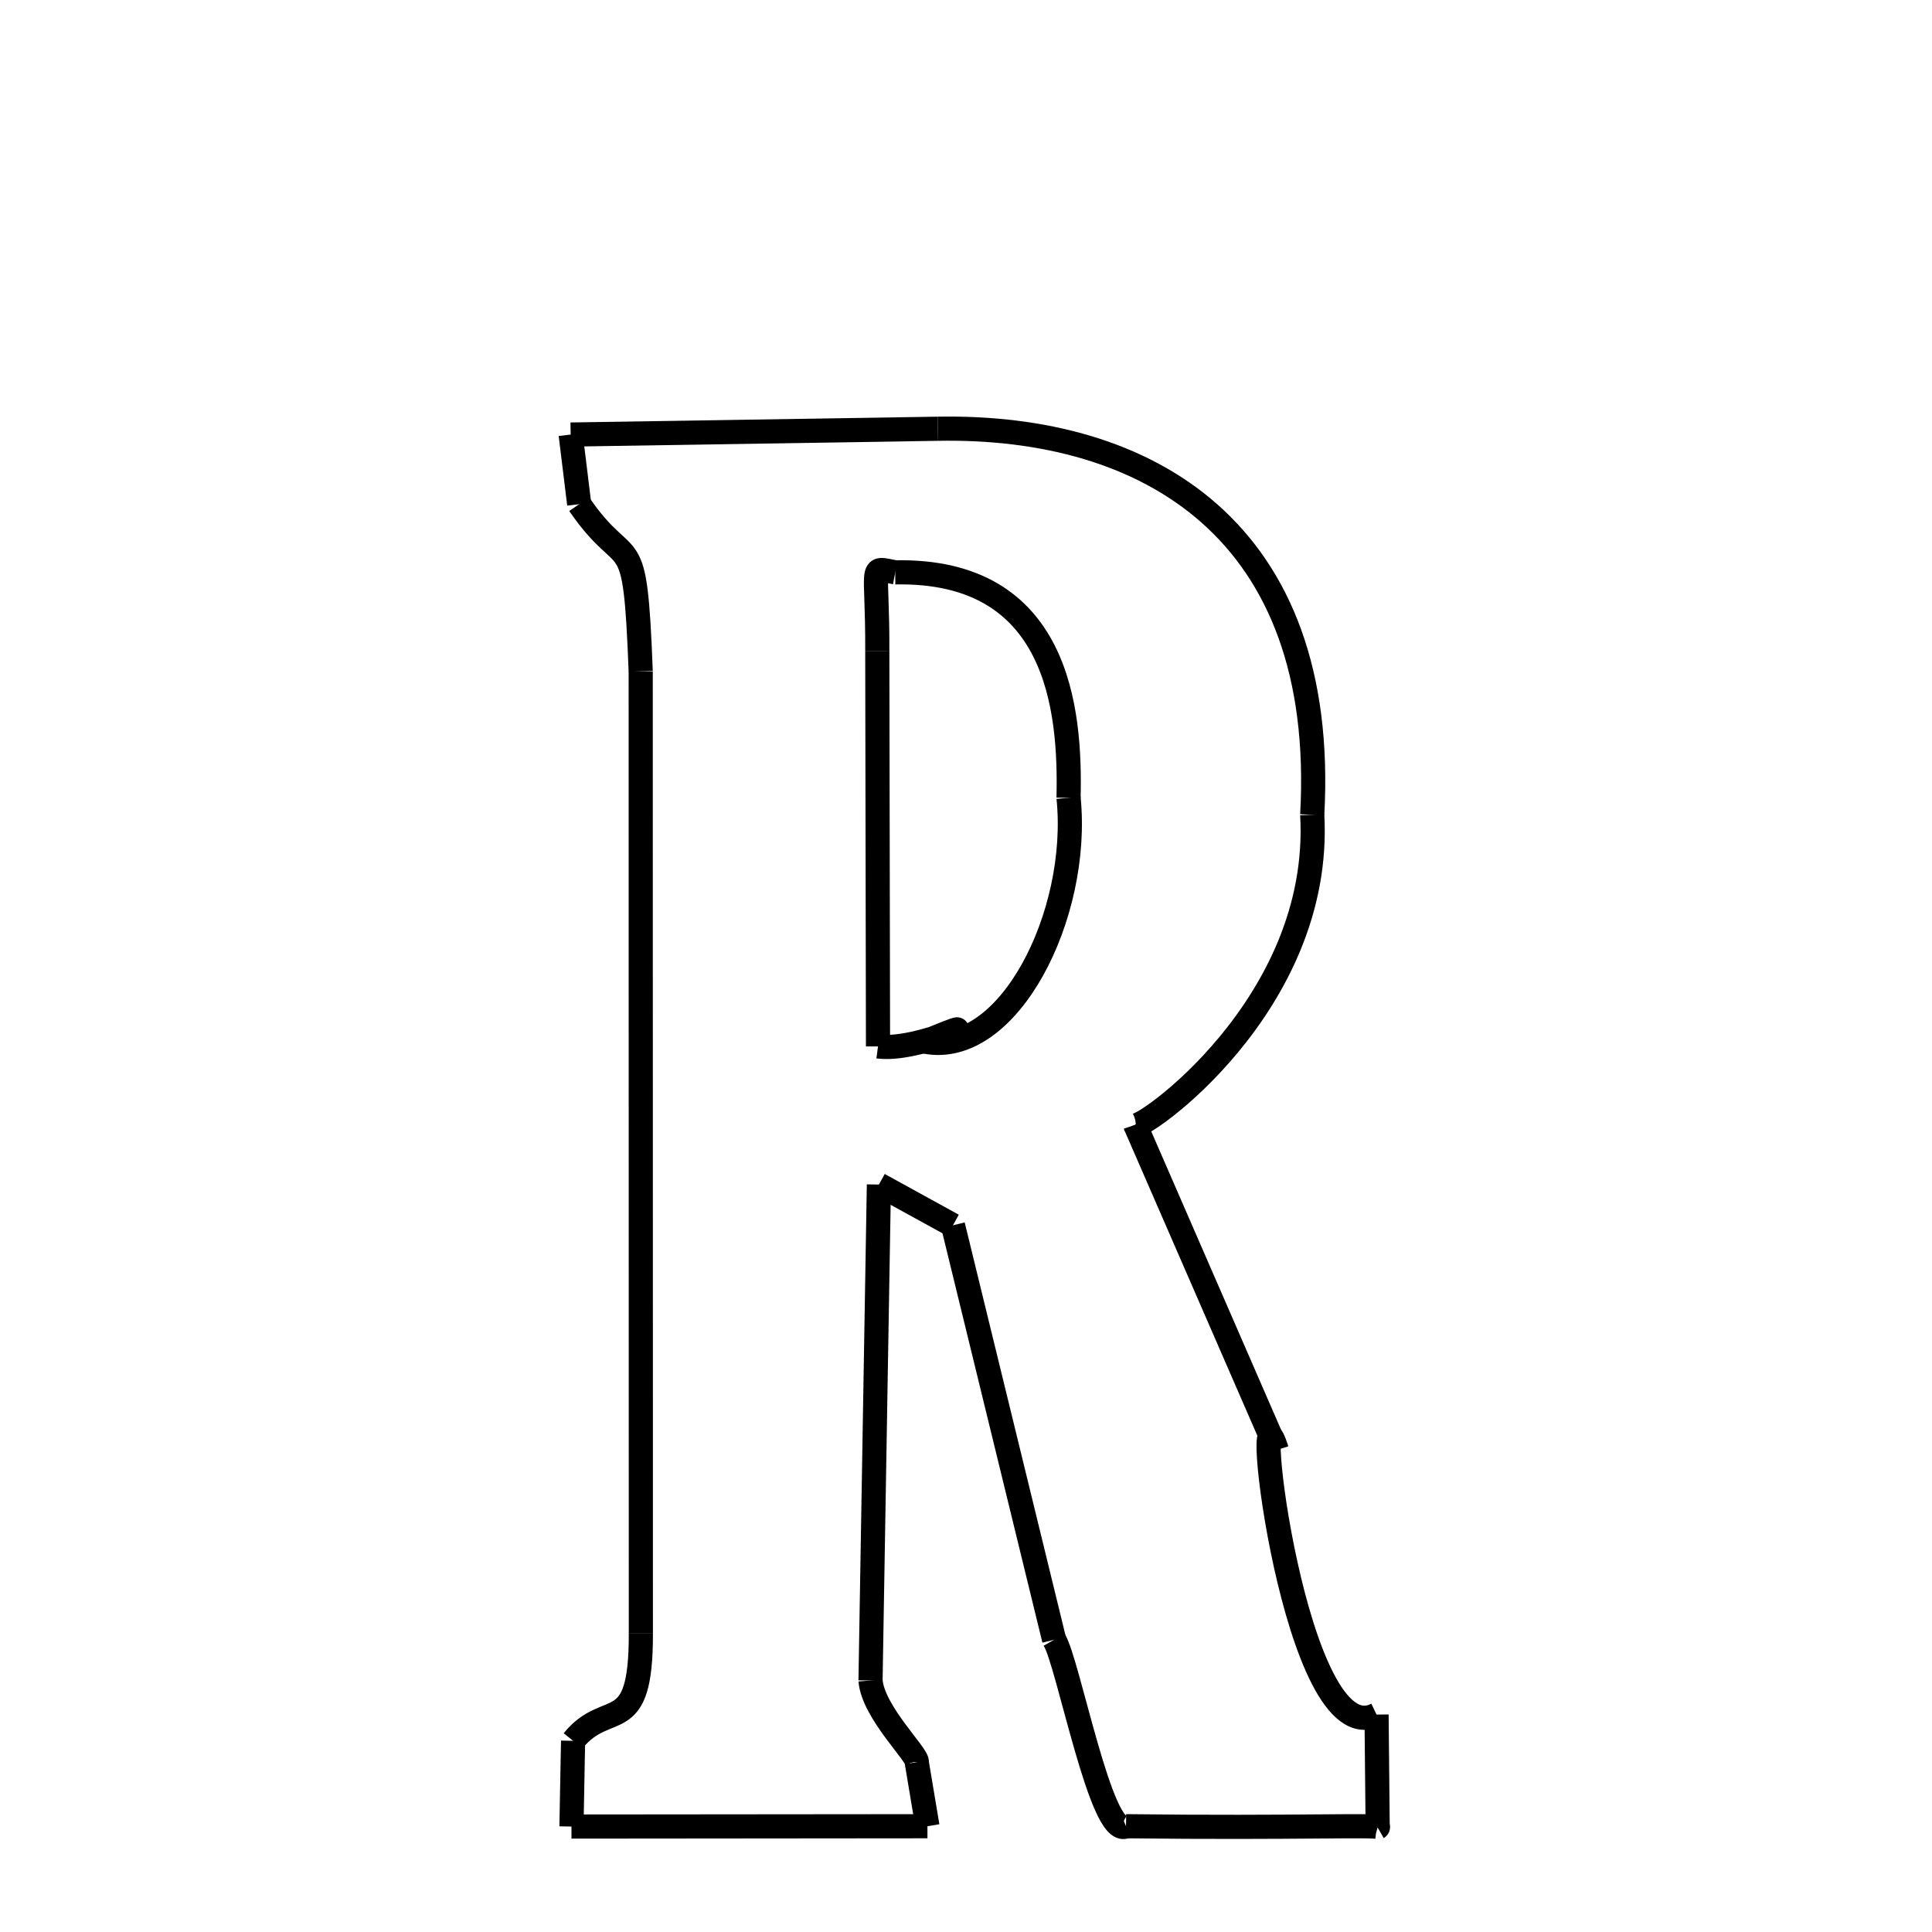 <svg xmlns="http://www.w3.org/2000/svg" xmlns:xlink="http://www.w3.org/1999/xlink" width="50px" height="50px" viewBox="0 0 24 24">
<style type="text/css">
.pen {
	stroke-dashoffset: 0;
	animation-duration: 10s;
	animation-iteration-count: 1000;
	animation-timing-function: ease;
}
.path00 {
		stroke-dasharray: 9;
		animation-name: dash00 
}
@keyframes dash00 {
	0.0% {
		stroke-dashoffset: 9;
	}
	5.363% {
		stroke-dashoffset: 0;
	}
}
.path01 {
		stroke-dasharray: 15;
		animation-name: dash01 
}
@keyframes dash01 {
	0%, 5.363% {
		stroke-dashoffset: 15;
	}
	14.43% {
		stroke-dashoffset: 0;
	}
}
.path02 {
		stroke-dasharray: 9;
		animation-name: dash02 
}
@keyframes dash02 {
	0%, 14.43% {
		stroke-dashoffset: 9;
	}
	19.908% {
		stroke-dashoffset: 0;
	}
}
.path03 {
		stroke-dasharray: 8;
		animation-name: dash03 
}
@keyframes dash03 {
	0%, 19.908% {
		stroke-dashoffset: 8;
	}
	25.086% {
		stroke-dashoffset: 0;
	}
}
.path04 {
		stroke-dasharray: 8;
		animation-name: dash04 
}
@keyframes dash04 {
	0%, 25.086% {
		stroke-dashoffset: 8;
	}
	30.022% {
		stroke-dashoffset: 0;
	}
}
.path05 {
		stroke-dasharray: 2;
		animation-name: dash05 
}
@keyframes dash05 {
	0%, 30.022% {
		stroke-dashoffset: 2;
	}
	31.673% {
		stroke-dashoffset: 0;
	}
}
.path06 {
		stroke-dasharray: 6;
		animation-name: dash06 
}
@keyframes dash06 {
	0%, 31.673% {
		stroke-dashoffset: 6;
	}
	35.36% {
		stroke-dashoffset: 0;
	}
}
.path07 {
		stroke-dasharray: 5;
		animation-name: dash07 
}
@keyframes dash07 {
	0%, 35.36% {
		stroke-dashoffset: 5;
	}
	38.357% {
		stroke-dashoffset: 0;
	}
}
.path08 {
		stroke-dasharray: 10;
		animation-name: dash08 
}
@keyframes dash08 {
	0%, 38.357% {
		stroke-dashoffset: 10;
	}
	44.587% {
		stroke-dashoffset: 0;
	}
}
.path09 {
		stroke-dasharray: 2;
		animation-name: dash09 
}
@keyframes dash09 {
	0%, 44.587% {
		stroke-dashoffset: 2;
	}
	45.821% {
		stroke-dashoffset: 0;
	}
}
.path10 {
		stroke-dasharray: 12;
		animation-name: dash10 
}
@keyframes dash10 {
	0%, 45.821% {
		stroke-dashoffset: 12;
	}
	53.063% {
		stroke-dashoffset: 0;
	}
}
.path11 {
		stroke-dasharray: 2;
		animation-name: dash11 
}
@keyframes dash11 {
	0%, 53.063% {
		stroke-dashoffset: 2;
	}
	54.449% {
		stroke-dashoffset: 0;
	}
}
.path12 {
		stroke-dasharray: 1;
		animation-name: dash12 
}
@keyframes dash12 {
	0%, 54.449% {
		stroke-dashoffset: 1;
	}
	55.398% {
		stroke-dashoffset: 0;
	}
}
.path13 {
		stroke-dasharray: 8;
		animation-name: dash13 
}
@keyframes dash13 {
	0%, 55.398% {
		stroke-dashoffset: 8;
	}
	60.595% {
		stroke-dashoffset: 0;
	}
}
.path14 {
		stroke-dasharray: 2;
		animation-name: dash14 
}
@keyframes dash14 {
	0%, 60.595% {
		stroke-dashoffset: 2;
	}
	61.847% {
		stroke-dashoffset: 0;
	}
}
.path15 {
		stroke-dasharray: 3;
		animation-name: dash15 
}
@keyframes dash15 {
	0%, 61.847% {
		stroke-dashoffset: 3;
	}
	63.884% {
		stroke-dashoffset: 0;
	}
}
.path16 {
		stroke-dasharray: 23;
		animation-name: dash16 
}
@keyframes dash16 {
	0%, 63.884% {
		stroke-dashoffset: 23;
	}
	77.935% {
		stroke-dashoffset: 0;
	}
}
.path17 {
		stroke-dasharray: 4;
		animation-name: dash17 
}
@keyframes dash17 {
	0%, 77.935% {
		stroke-dashoffset: 4;
	}
	80.663% {
		stroke-dashoffset: 0;
	}
}
.path18 {
		stroke-dasharray: 1;
		animation-name: dash18 
}
@keyframes dash18 {
	0%, 80.663% {
		stroke-dashoffset: 1;
	}
	81.687% {
		stroke-dashoffset: 0;
	}
}
.path19 {
		stroke-dasharray: 2;
		animation-name: dash19 
}
@keyframes dash19 {
	0%, 81.687% {
		stroke-dashoffset: 2;
	}
	83.114% {
		stroke-dashoffset: 0;
	}
}
.path20 {
		stroke-dasharray: 9;
		animation-name: dash20 
}
@keyframes dash20 {
	0%, 83.114% {
		stroke-dashoffset: 9;
	}
	88.89% {
		stroke-dashoffset: 0;
	}
}
.path21 {
		stroke-dasharray: 2;
		animation-name: dash21 
}
@keyframes dash21 {
	0%, 88.89% {
		stroke-dashoffset: 2;
	}
	90.581% {
		stroke-dashoffset: 0;
	}
}
.path22 {
		stroke-dasharray: 7;
		animation-name: dash22 
}
@keyframes dash22 {
	0%, 90.581% {
		stroke-dashoffset: 7;
	}
	95.198% {
		stroke-dashoffset: 0;
	}
}
.path23 {
		stroke-dasharray: 8;
		animation-name: dash23 
}
@keyframes dash23 {
	0%, 95.198% {
		stroke-dashoffset: 8;
	}
	100.0% {
		stroke-dashoffset: 0;
	}
}
</style>
<path class="pen path00" d="M 7.089 5.398 L 11.651 5.326 " fill="none" stroke="black" stroke-width="0.3"></path>
<path class="pen path01" d="M 11.651 5.326 C 14.249 5.278 16.497 6.582 16.301 10.121 " fill="none" stroke="black" stroke-width="0.3"></path>
<path class="pen path02" d="M 16.301 10.121 C 16.435 12.499 14.136 14.073 14.102 13.973 " fill="none" stroke="black" stroke-width="0.3"></path>
<path class="pen path03" d="M 14.102 13.973 L 15.86 18.012 " fill="none" stroke="black" stroke-width="0.3"></path>
<path class="pen path04" d="M 15.86 18.012 C 15.514 16.883 16.086 21.828 17.1 21.299 " fill="none" stroke="black" stroke-width="0.3"></path>
<path class="pen path05" d="M 17.1 21.299 L 17.114 22.703 " fill="none" stroke="black" stroke-width="0.3"></path>
<path class="pen path06" d="M 17.114 22.703 C 17.185 22.662 16.121 22.712 13.988 22.686 " fill="none" stroke="black" stroke-width="0.3"></path>
<path class="pen path07" d="M 13.988 22.686 C 13.681 22.857 13.265 20.624 13.095 20.37 " fill="none" stroke="black" stroke-width="0.3"></path>
<path class="pen path08" d="M 13.095 20.37 L 11.838 15.221 " fill="none" stroke="black" stroke-width="0.3"></path>
<path class="pen path09" d="M 11.838 15.221 L 10.918 14.715 " fill="none" stroke="black" stroke-width="0.3"></path>
<path class="pen path10" d="M 10.918 14.715 L 10.814 20.876 " fill="none" stroke="black" stroke-width="0.3"></path>
<path class="pen path11" d="M 10.814 20.876 C 10.845 21.27 11.409 21.805 11.388 21.89 " fill="none" stroke="black" stroke-width="0.3"></path>
<path class="pen path12" d="M 11.388 21.89 L 11.521 22.686 " fill="none" stroke="black" stroke-width="0.3"></path>
<path class="pen path13" d="M 11.521 22.686 L 7.099 22.69 " fill="none" stroke="black" stroke-width="0.3"></path>
<path class="pen path14" d="M 7.099 22.69 L 7.119 21.625 " fill="none" stroke="black" stroke-width="0.3"></path>
<path class="pen path15" d="M 7.119 21.625 C 7.55 21.092 7.964 21.61 7.961 20.293 " fill="none" stroke="black" stroke-width="0.3"></path>
<path class="pen path16" d="M 7.961 20.293 L 7.959 8.339 " fill="none" stroke="black" stroke-width="0.3"></path>
<path class="pen path17" d="M 7.959 8.339 C 7.887 6.449 7.814 7.166 7.195 6.263 " fill="none" stroke="black" stroke-width="0.3"></path>
<path class="pen path18" d="M 7.195 6.263 L 7.089 5.398 " fill="none" stroke="black" stroke-width="0.3"></path>
<path class="pen path19" d="M 11.121 7.11 C 10.784 7.047 10.903 6.986 10.898 8.085 " fill="none" stroke="black" stroke-width="0.3"></path>
<path class="pen path20" d="M 10.898 8.085 L 10.907 12.999 " fill="none" stroke="black" stroke-width="0.3"></path>
<path class="pen path21" d="M 10.907 12.999 C 11.429 13.07 12.454 12.535 11.494 12.94 " fill="none" stroke="black" stroke-width="0.3"></path>
<path class="pen path22" d="M 11.494 12.94 C 12.525 13.14 13.422 11.368 13.274 9.911 " fill="none" stroke="black" stroke-width="0.3"></path>
<path class="pen path23" d="M 13.274 9.911 C 13.3 8.813 13.148 7.071 11.121 7.11 " fill="none" stroke="black" stroke-width="0.3"></path>
</svg>
